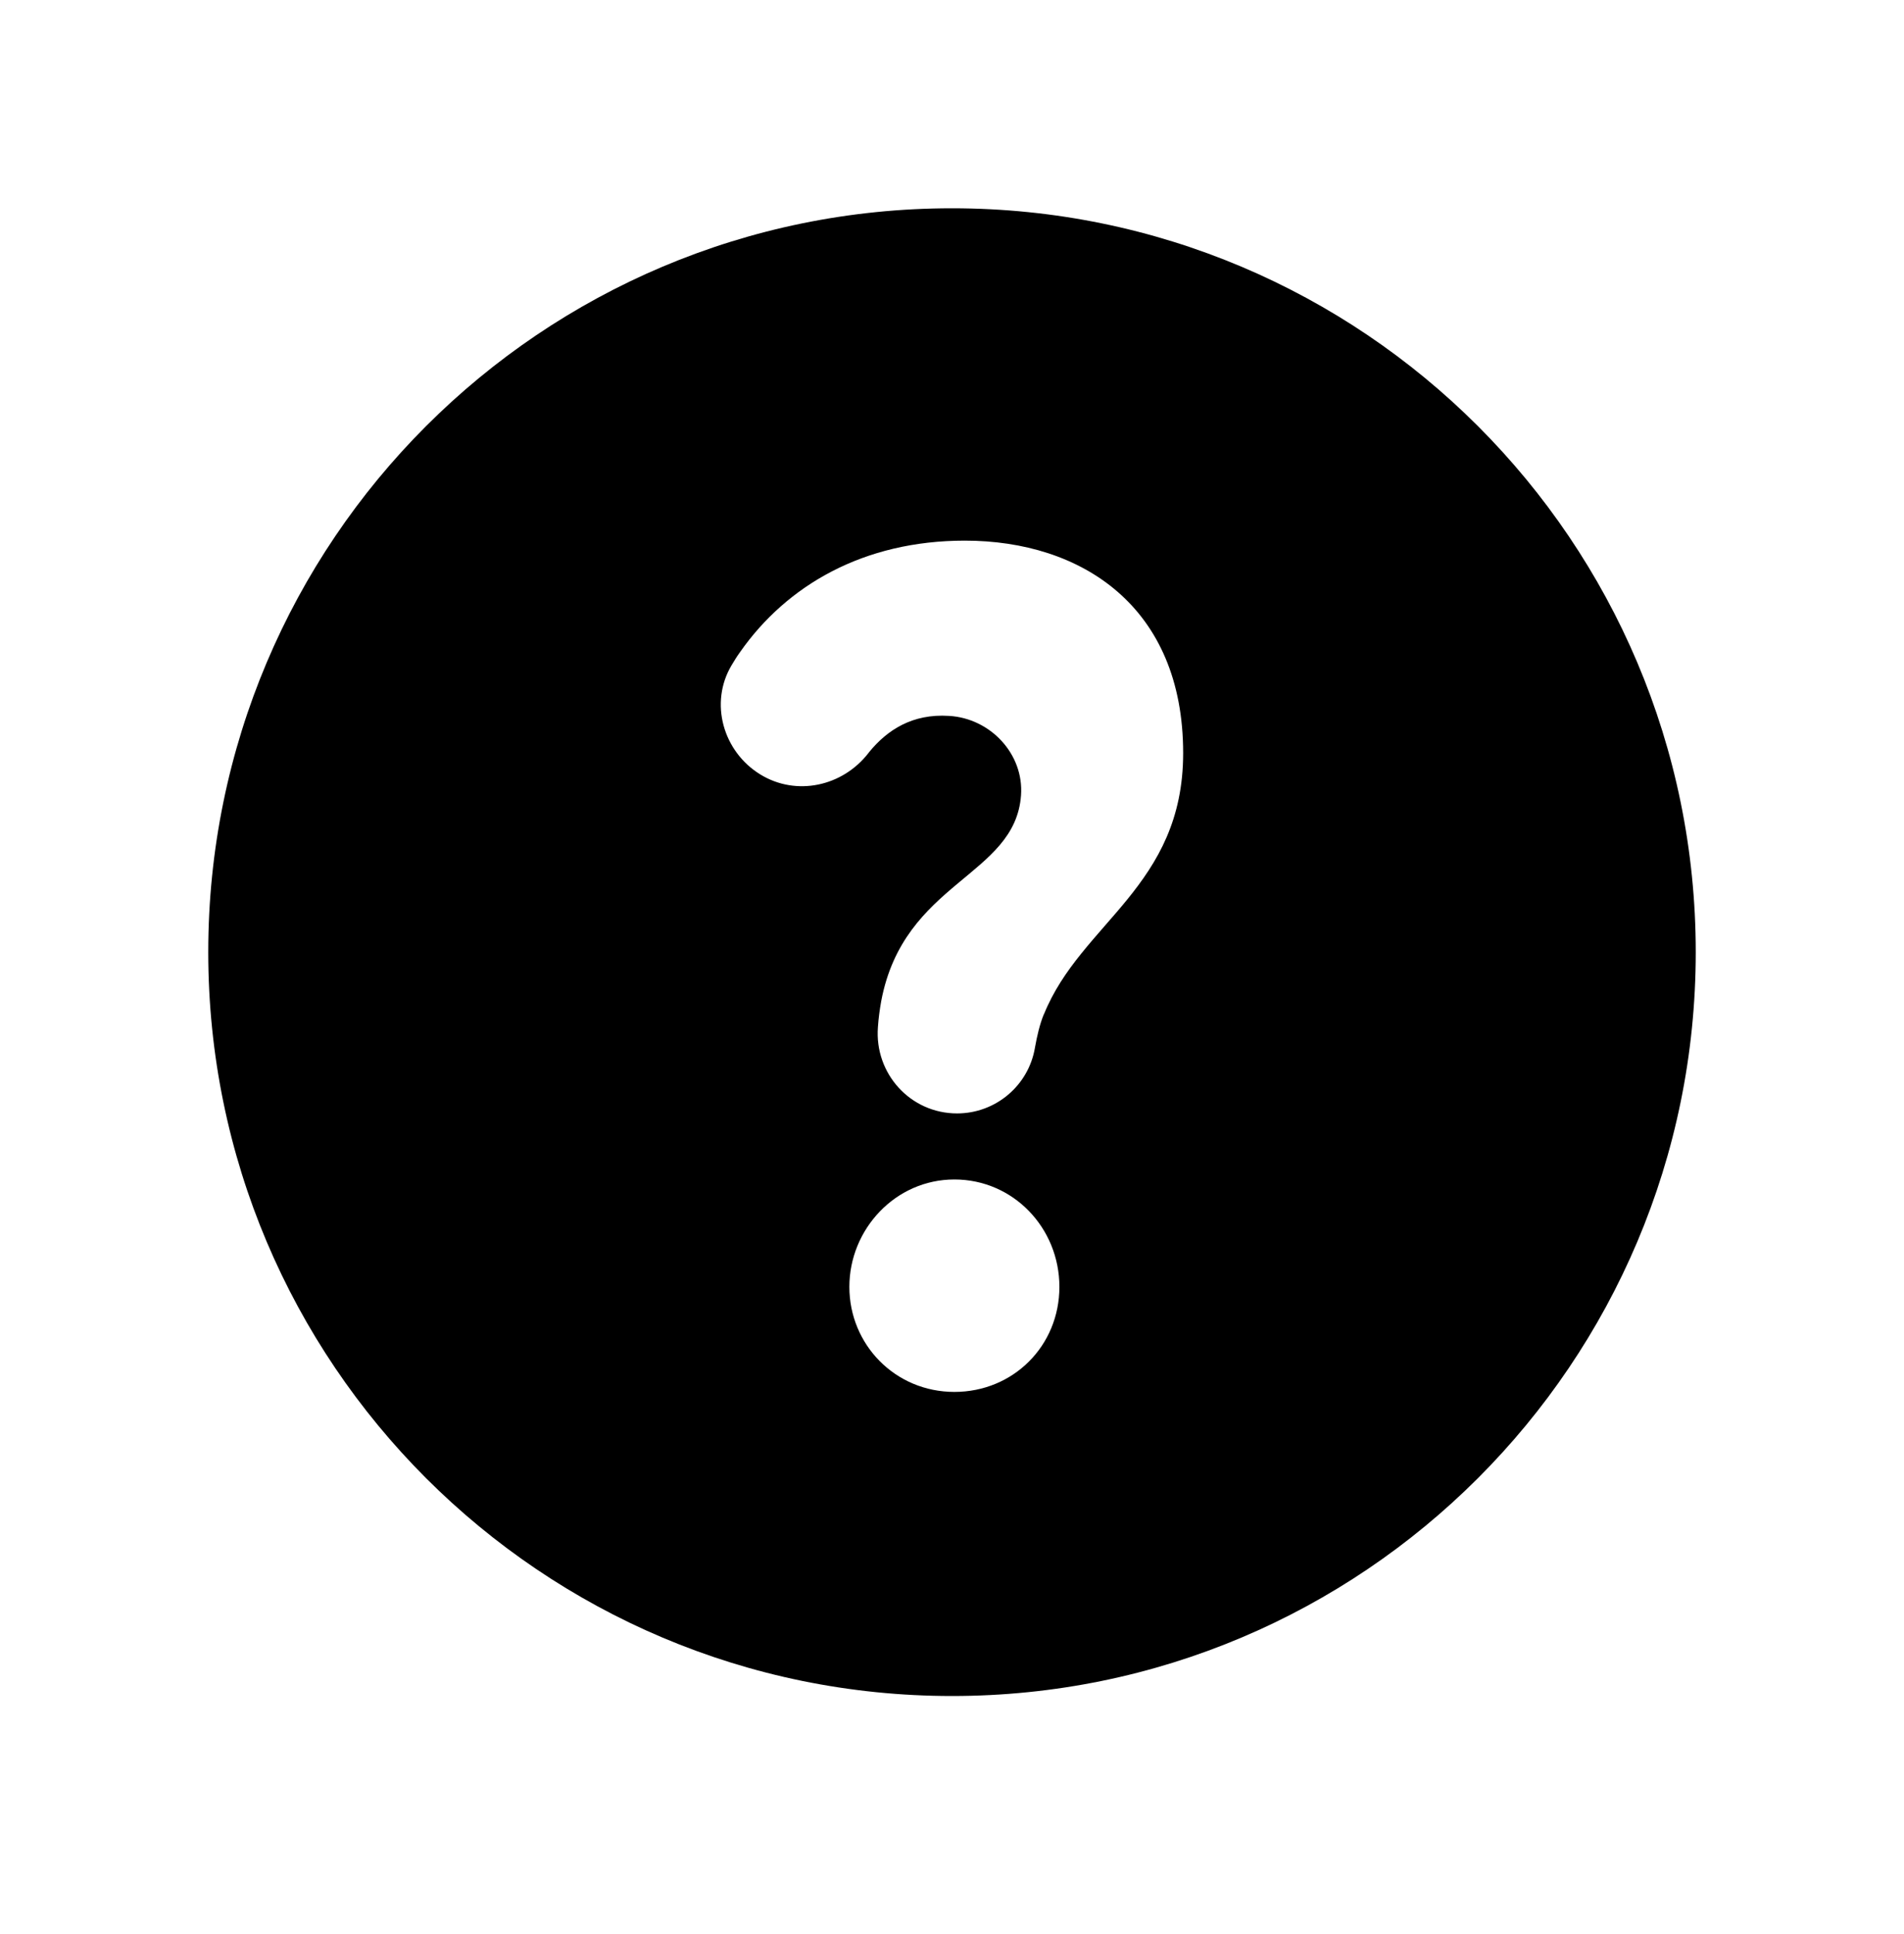 <svg width="64" height="65" viewBox="0 0 64 65" fill="none" xmlns="http://www.w3.org/2000/svg">
<path d="M32 7C18.19 7 7 18.19 7 32C7 45.81 18.19 57 32 57C45.81 57 57 45.81 57 32C57 18.19 45.81 7 32 7ZM32.08 46.78C30.09 46.78 28.55 45.19 28.55 43.25C28.55 41.31 30.1 39.64 32.08 39.64C34.06 39.64 35.61 41.27 35.61 43.25C35.61 45.23 34.06 46.78 32.08 46.78ZM35.09 34.08C34.95 34.42 34.86 34.81 34.79 35.2C34.58 36.48 33.47 37.42 32.17 37.42C30.6 37.42 29.39 36.08 29.51 34.52C29.53 34.22 29.57 33.93 29.62 33.65C30.38 29.61 34.12 29.47 34.32 26.73C34.42 25.34 33.29 24.14 31.9 24.06C30.66 23.98 29.82 24.54 29.22 25.27C29.21 25.28 29.2 25.3 29.19 25.31C28.32 26.43 26.77 26.77 25.56 26.03C24.3 25.26 23.84 23.62 24.59 22.36C24.68 22.21 24.77 22.06 24.88 21.91C26.45 19.67 29.03 18.17 32.43 18.17C36.36 18.17 39.77 20.39 39.77 25.31C39.77 29.79 36.33 31.01 35.09 34.09V34.08Z" fill="black"/>
</svg>
